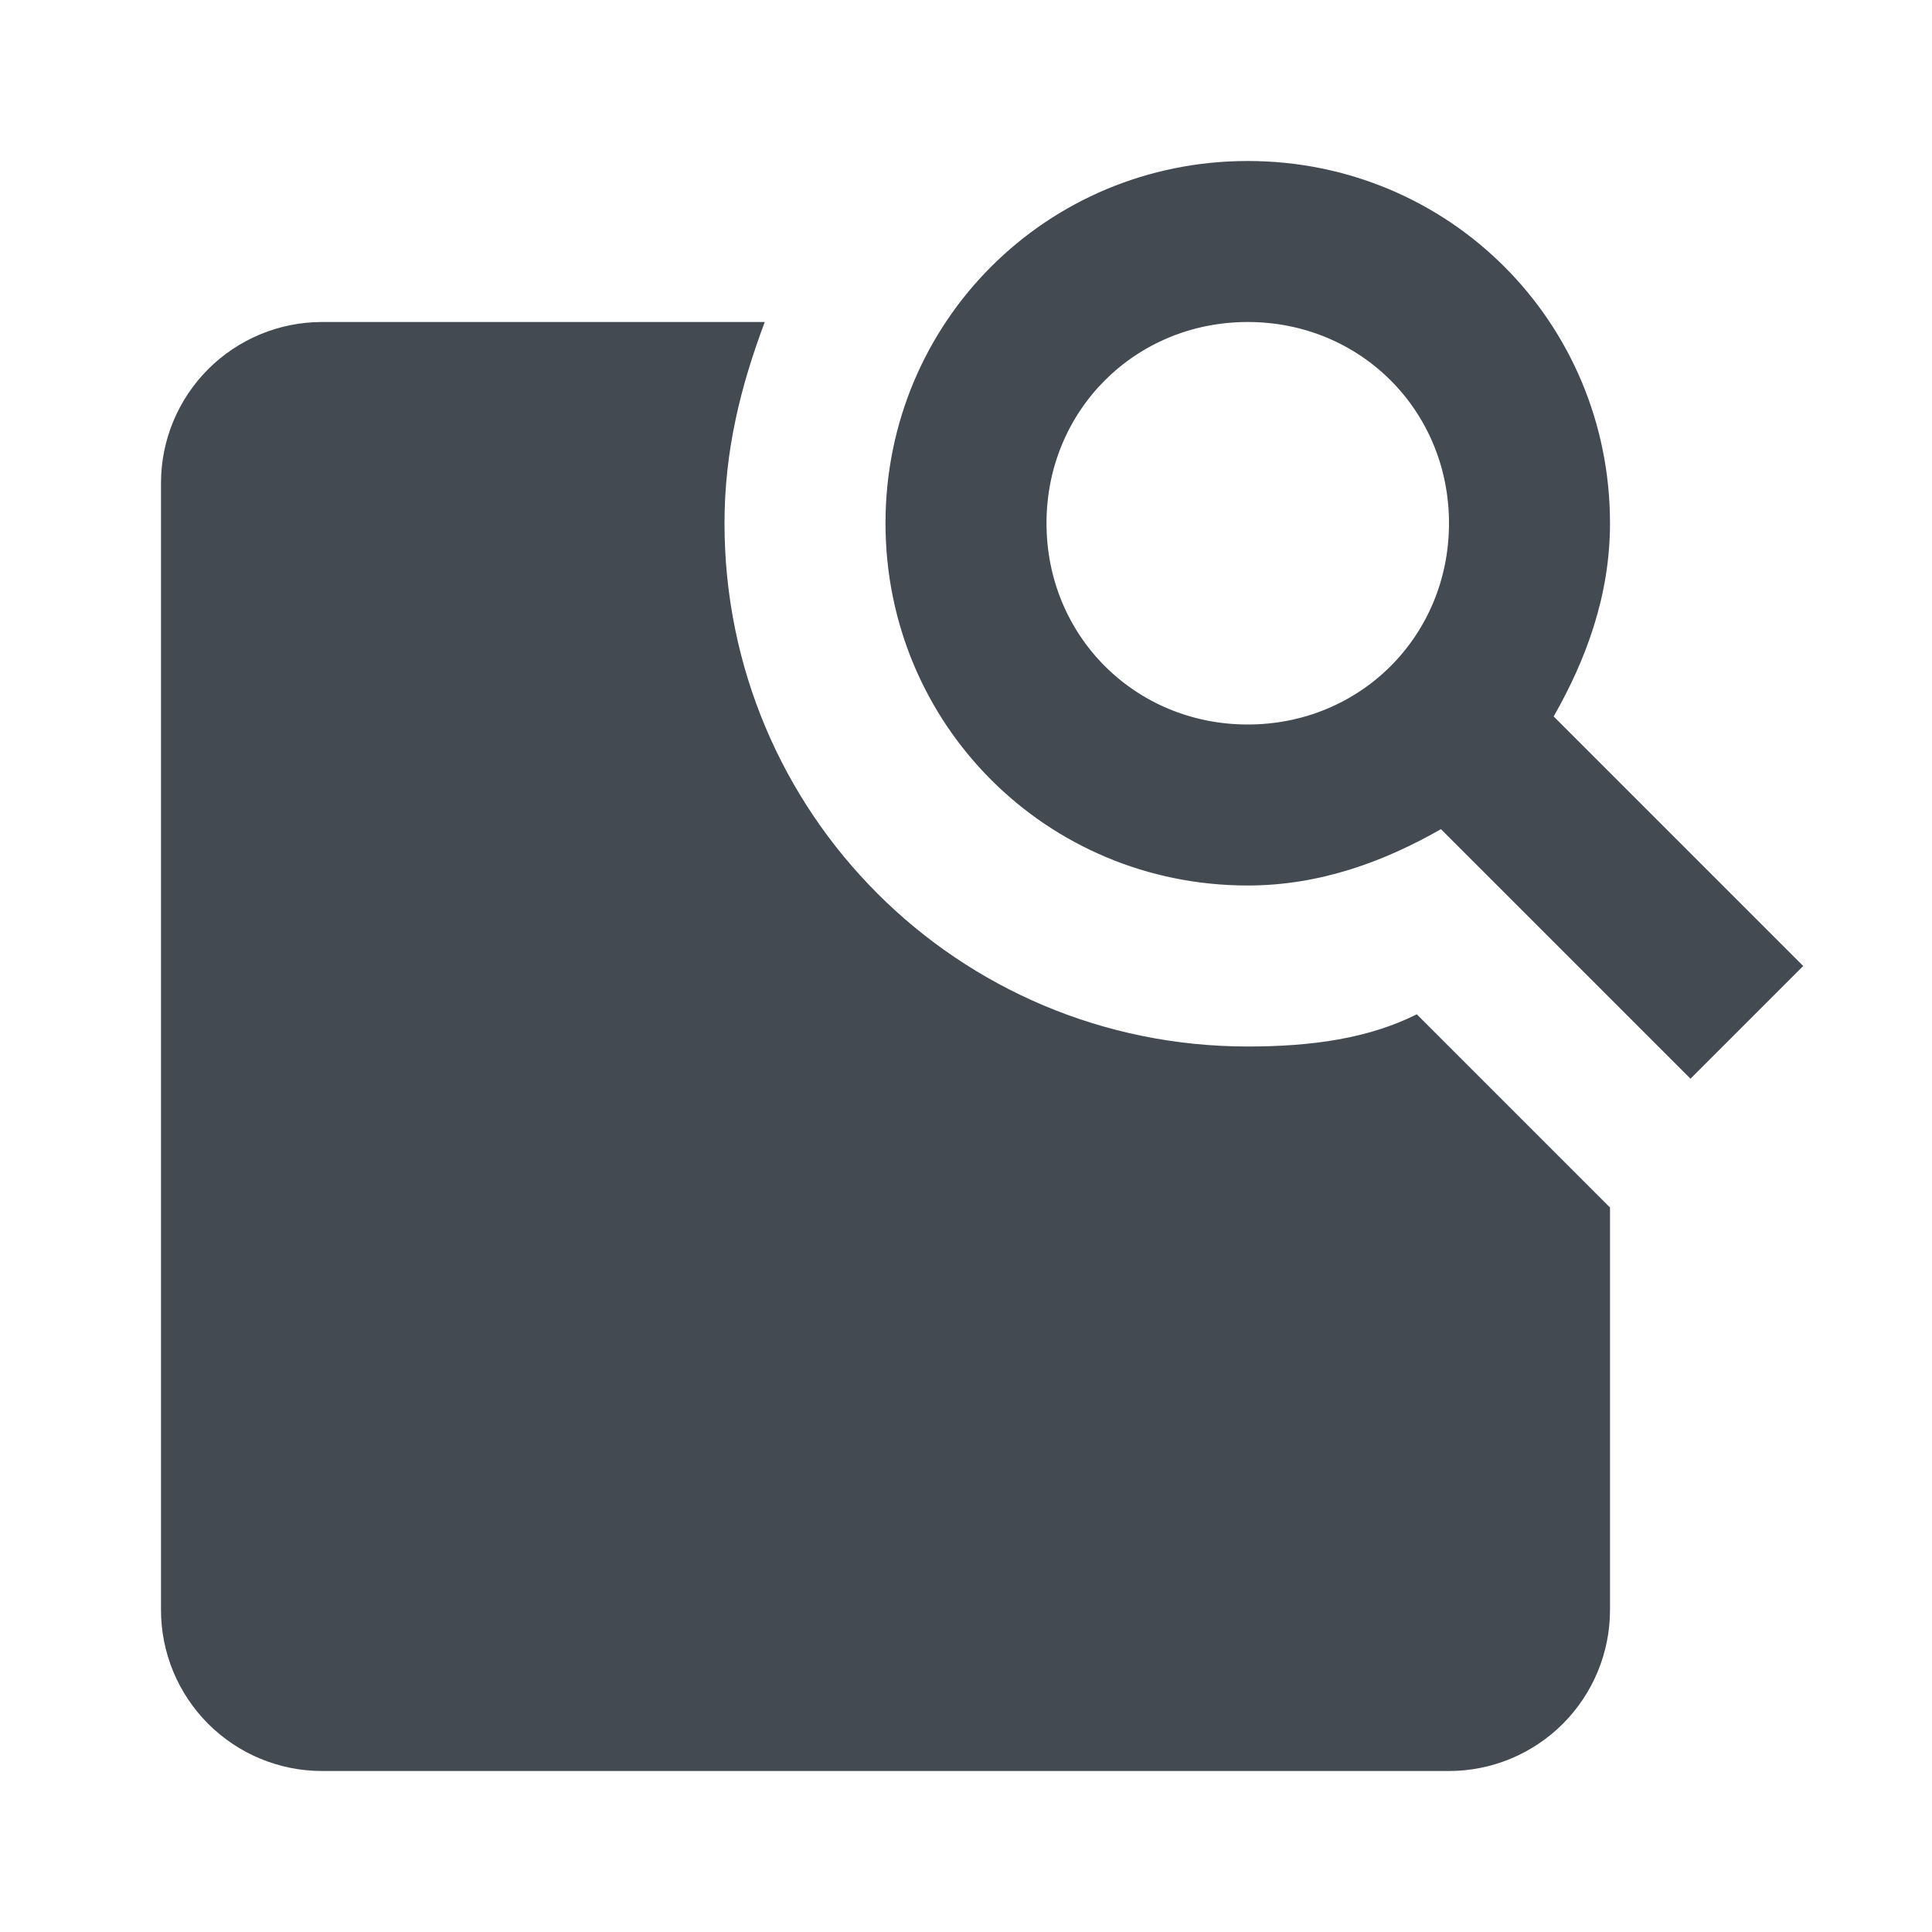 <svg width="24" height="24" viewBox="0 0 24 24" fill="none" xmlns="http://www.w3.org/2000/svg">
<path d="M20 20C20 20.53 19.789 21.039 19.414 21.414C19.039 21.789 18.53 22 18 22H4C3.47 22 2.961 21.789 2.586 21.414C2.211 21.039 2 20.53 2 20V6C2 5.47 2.211 4.961 2.586 4.586C2.961 4.211 3.47 4 4 4H9.5C9.2 4.8 9 5.6 9 6.5C9 10.1 11.9 13 15.5 13C16.3 13 17 12.9 17.6 12.6L20 15V20ZM19.3 8.9C19.7 8.2 20 7.4 20 6.5C20 4 18 2 15.5 2C13 2 11 4 11 6.5C11 9 13 11 15.5 11C16.4 11 17.2 10.7 17.9 10.3L21 13.4L22.4 12L19.3 8.9ZM15.5 9C14.1 9 13 7.9 13 6.5C13 5.1 14.1 4 15.5 4C16.9 4 18 5.1 18 6.5C18 7.9 16.9 9 15.5 9Z" fill="#434A51"/>
</svg>
